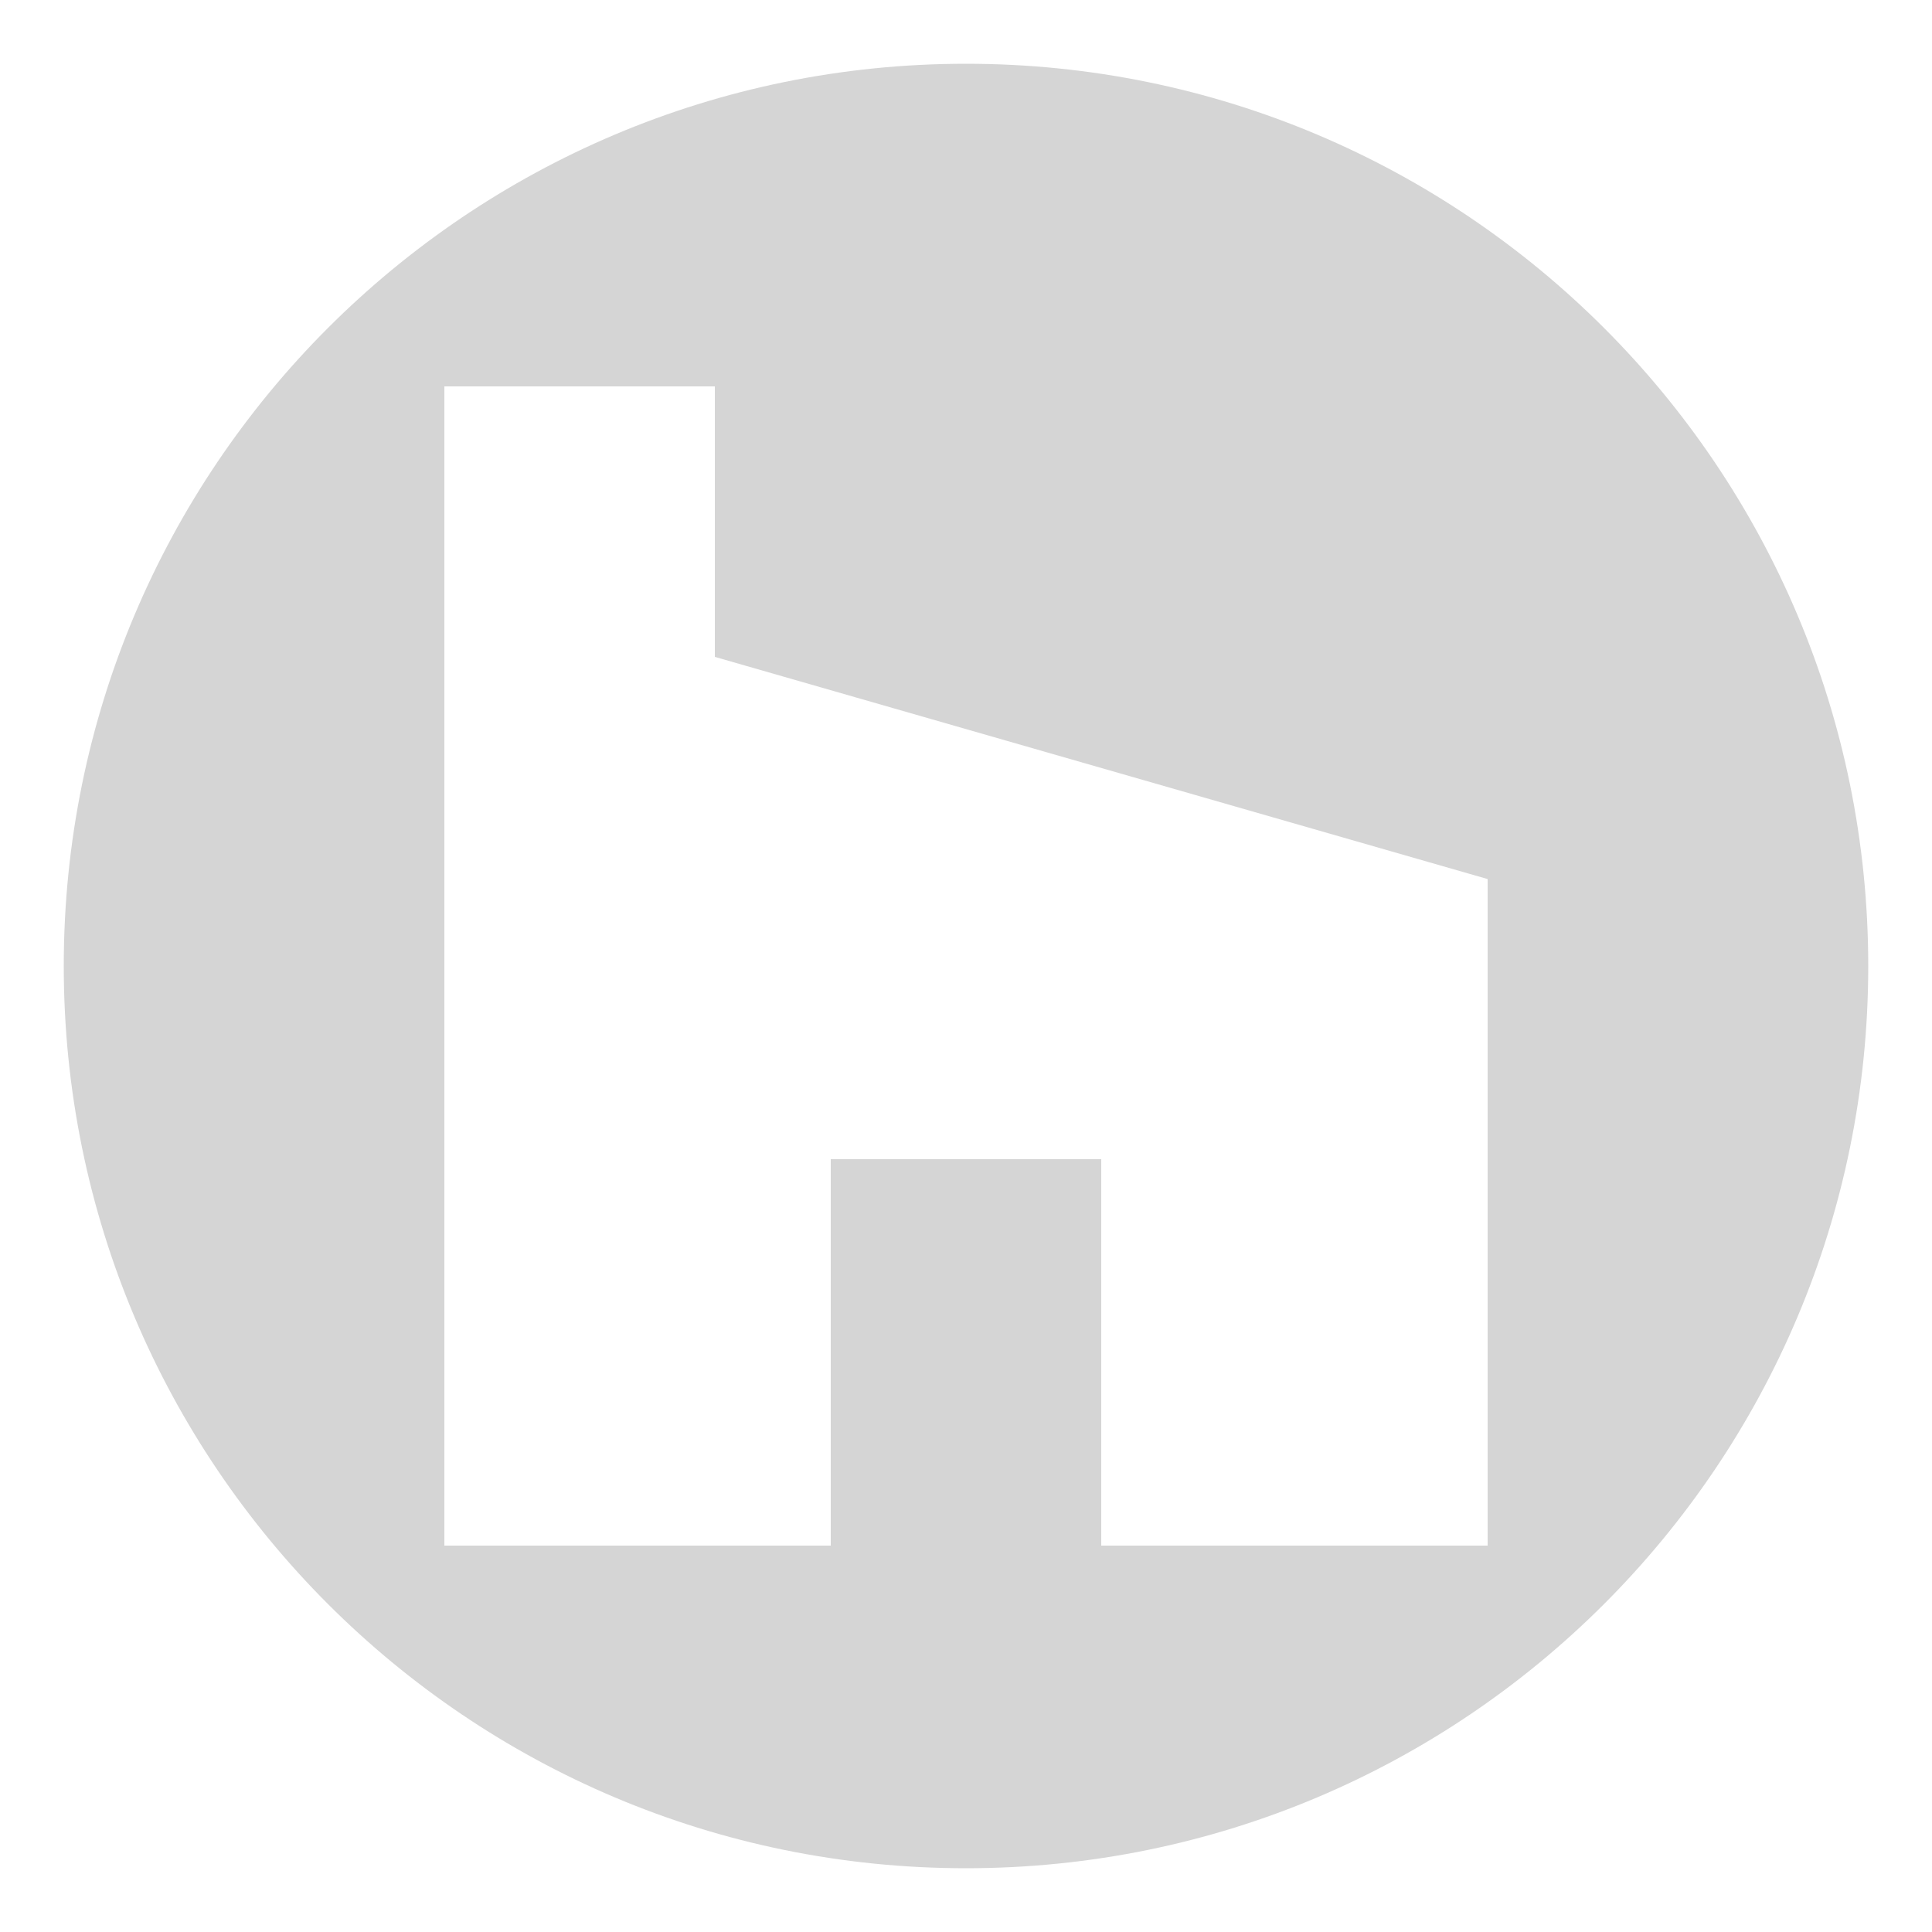 <svg xmlns="http://www.w3.org/2000/svg" width="24" height="24" viewBox="0 0 94 100" style="enable-background:new 0 0 94 100;" xml:space="preserve">
	<path fill="#d5d5d5" d="M47,3.3C21.2,3.3,0.3,24.2,0.3,50S21.2,96.7,47,96.7S93.7,75.8,93.7,50S72.8,3.3,47,3.3z M74,80H54V60H40v20H20V20h14v14
		l40,11.5V80z"/>
</svg>
